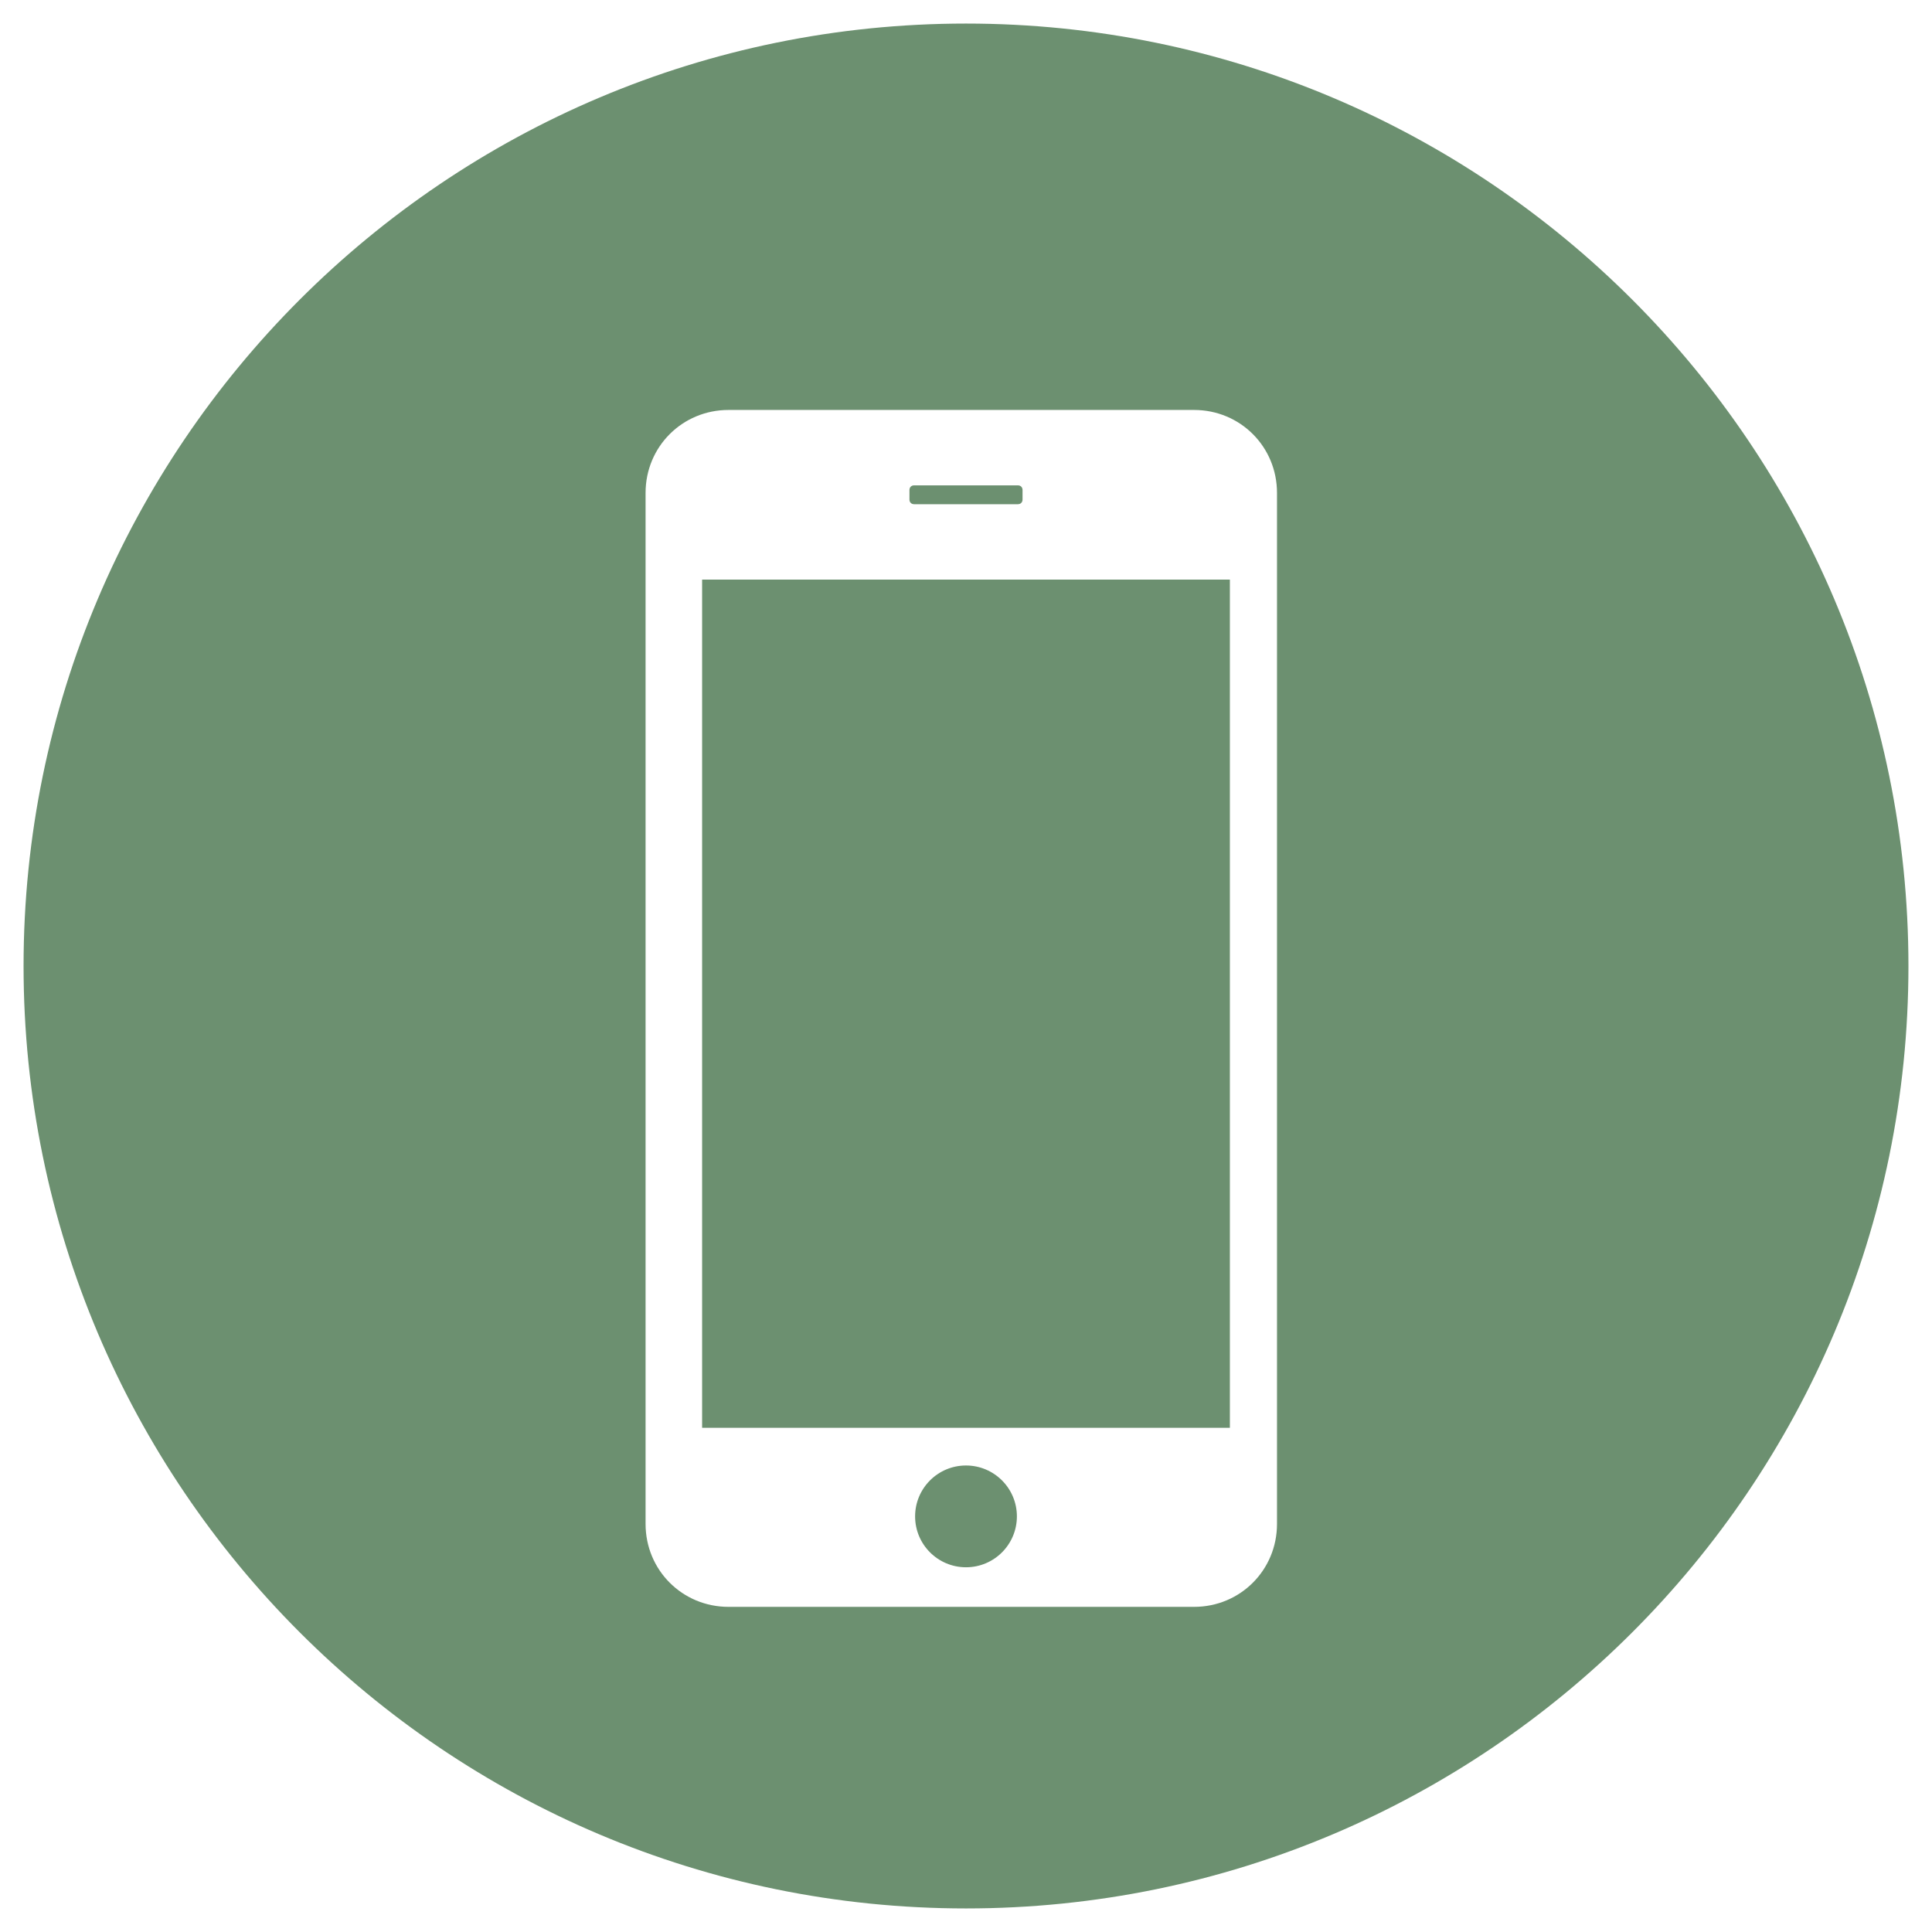 <?xml version="1.0" encoding="utf-8"?>
<!-- Generator: Adobe Illustrator 19.2.0, SVG Export Plug-In . SVG Version: 6.00 Build 0)  -->
<svg version="1.1" id="Layer_1" xmlns="http://www.w3.org/2000/svg" xmlns:xlink="http://www.w3.org/1999/xlink" x="0px" y="0px"
	 viewBox="0 0 205 205" style="enable-background:new 0 0 205 205;" xml:space="preserve">
<style type="text/css">
	.st0{fill:#6C9070;}
</style>
<title>iconConcept</title>
<rect x="74.5" y="61.5" class="st0" width="56" height="90"/>
<circle class="st0" cx="102.5" cy="160.9" r="5.4"/>
<path class="st0" d="M97,51.5H108c0.3,0,0.5,0.2,0.5,0.5V53c0,0.3-0.2,0.5-0.5,0.5H97c-0.3,0-0.5-0.2-0.5-0.5V52
	C96.5,51.7,96.7,51.5,97,51.5z"/>
<path class="st0" d="M102.5,2.5c-55.2,0-100,44.8-100,100s44.8,100,100,100s100-44.8,100-100S157.7,2.5,102.5,2.5z M135.5,161.7
	c0,4.9-3.9,8.8-8.8,8.8H77.3c-4.9,0-8.8-3.9-8.8-8.8V52.3c0-4.9,3.9-8.8,8.8-8.8l0,0h49.4c4.9,0,8.8,3.9,8.8,8.8L135.5,161.7
	L135.5,161.7z"/>
</svg>
